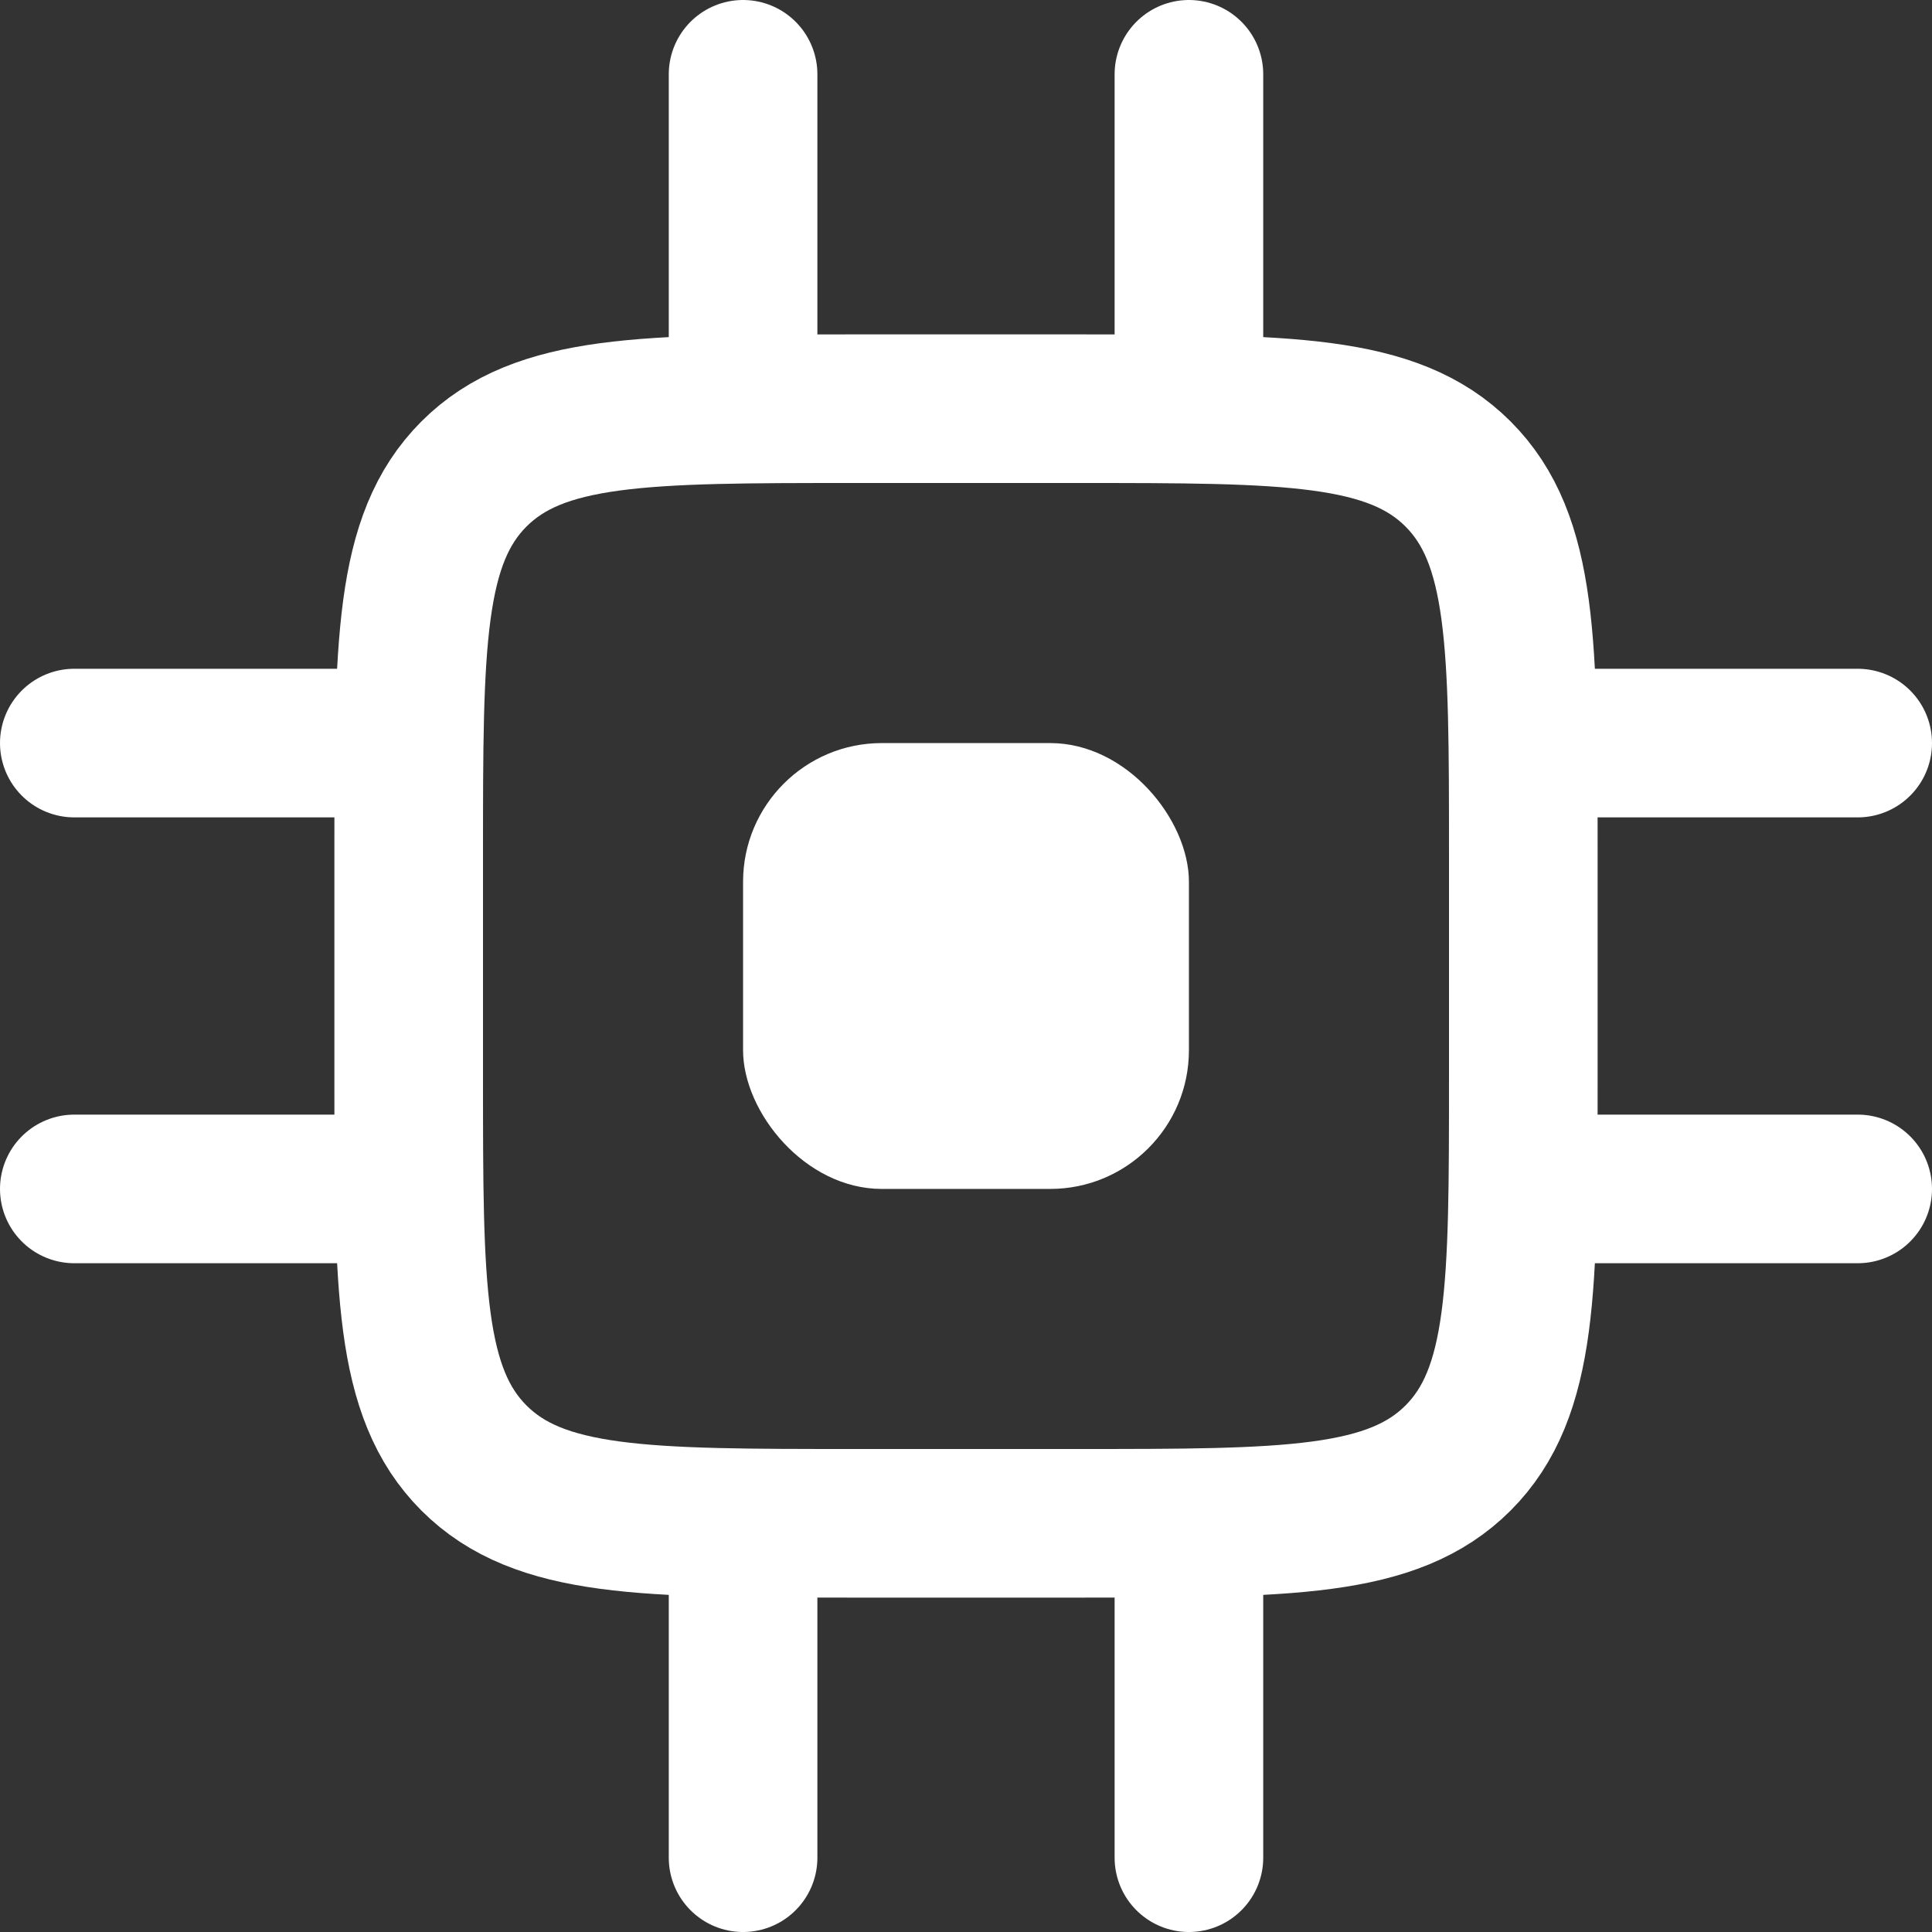 <svg width="52" height="52" viewBox="0 0 52 52" fill="none" xmlns="http://www.w3.org/2000/svg">
<rect x="0" y="0" width="52" height="52" fill="#333333" stroke="none"/>
<path d="M11 23C11 17.343 11 14.515 12.757 12.757C14.515 11 17.343 11 23 11H29C34.657 11 37.485 11 39.243 12.757C41 14.515 41 17.343 41 23V29C41 34.657 41 37.485 39.243 39.243C37.485 41 34.657 41 29 41H23C17.343 41 14.515 41 12.757 39.243C11 37.485 11 34.657 11 29V23Z" stroke="white" stroke-width="4"/>
<rect x="20" y="20" width="12" height="12" rx="3.733" fill="white"/>
<path d="M20 11V2" stroke="white" stroke-width="4" stroke-linecap="round"/>
<path d="M32 11V2" stroke="white" stroke-width="4" stroke-linecap="round"/>
<path d="M41 20L50 20" stroke="white" stroke-width="4" stroke-linecap="round"/>
<path d="M41 32L50 32" stroke="white" stroke-width="4" stroke-linecap="round"/>
<path d="M20 50V41" stroke="white" stroke-width="4" stroke-linecap="round"/>
<path d="M32 50V41" stroke="white" stroke-width="4" stroke-linecap="round"/>
<path d="M2 20L11 20" stroke="white" stroke-width="4" stroke-linecap="round"/>
<path d="M2 32L11 32" stroke="white" stroke-width="4" stroke-linecap="round"/>
</svg>
